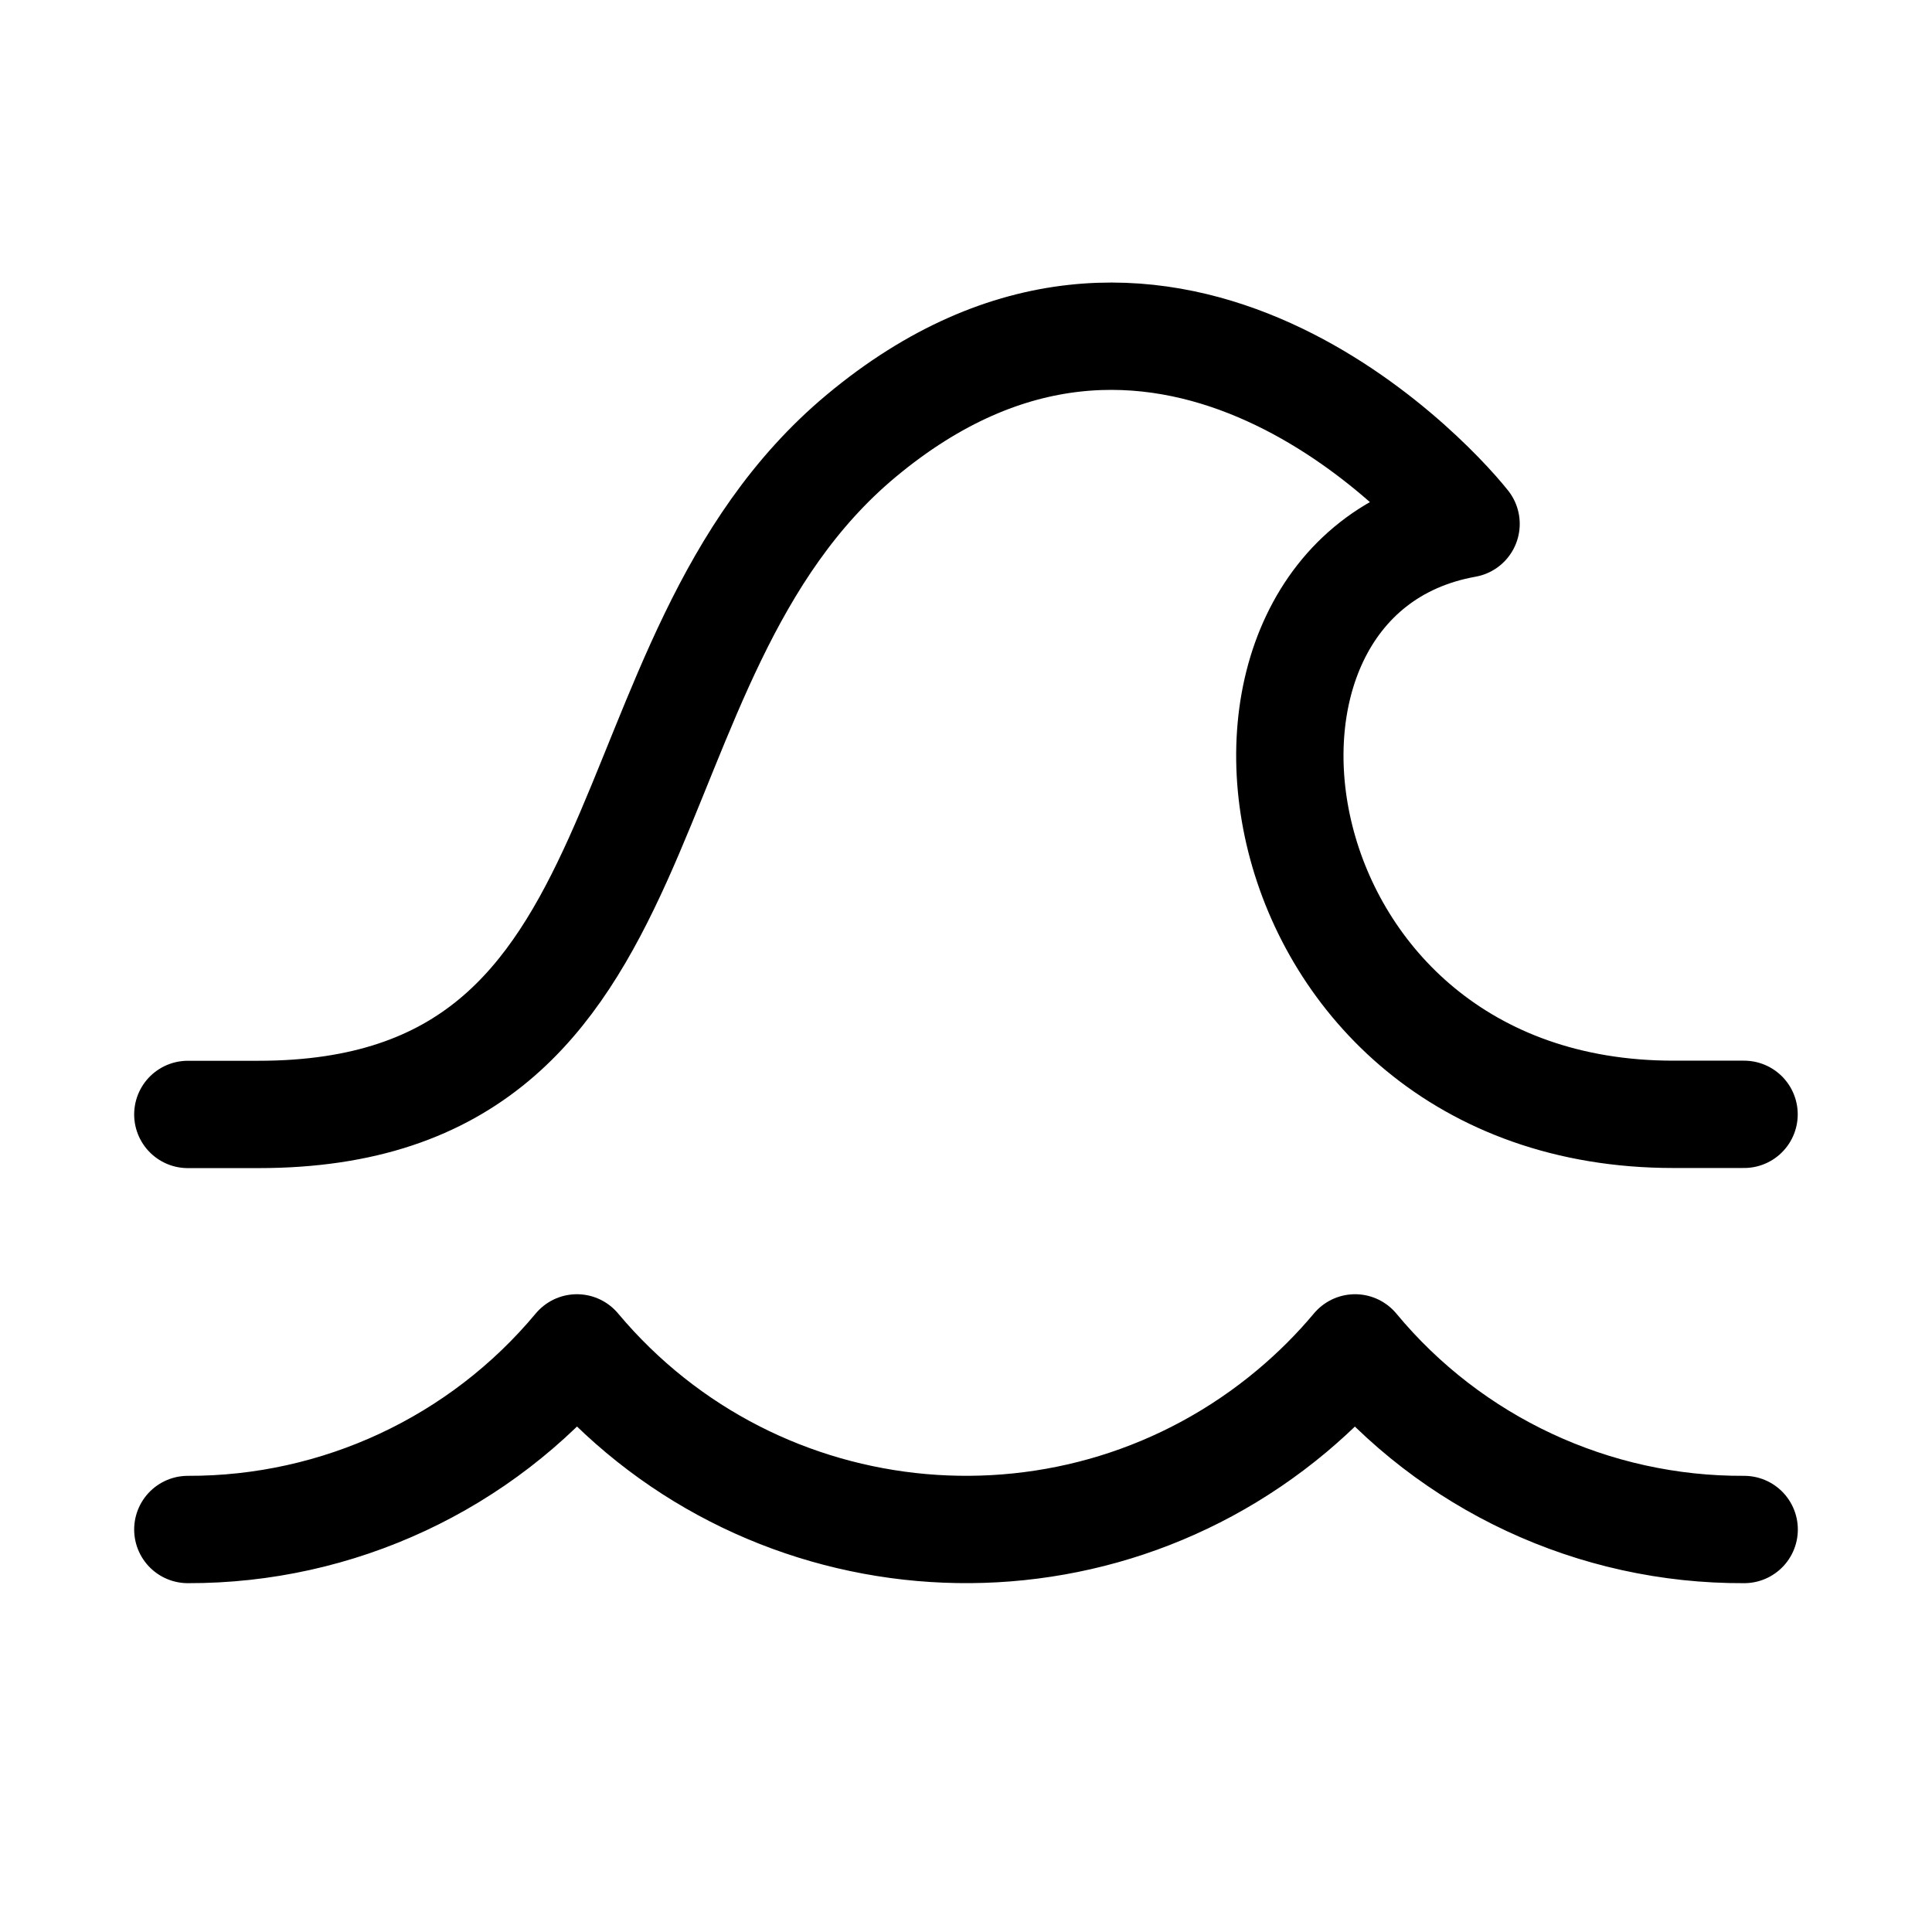 <svg xmlns="http://www.w3.org/2000/svg" height="18" width="18" viewBox="0 0 18 18"><title>water wave</title><g fill="none" stroke="currentColor" class="nc-icon-wrapper"><path d="M1.75,14.25c1.4,.004,2.729-.616,3.625-1.692,1.678,2.002,4.661,2.265,6.663,.587,.212-.178,.409-.374,.587-.587,.894,1.078,2.224,1.699,3.625,1.692" stroke-linecap="round" stroke-linejoin="round" stroke="currentColor"></path><path d="M1.75,10.383h.659c3.954,0,3.103-4.224,5.612-6.32,2.755-2.3,5.247,.327,5.638,.818-2.738,.491-2.023,5.501,1.931,5.501h.659" stroke-linecap="round" stroke-linejoin="round"></path></g></svg>